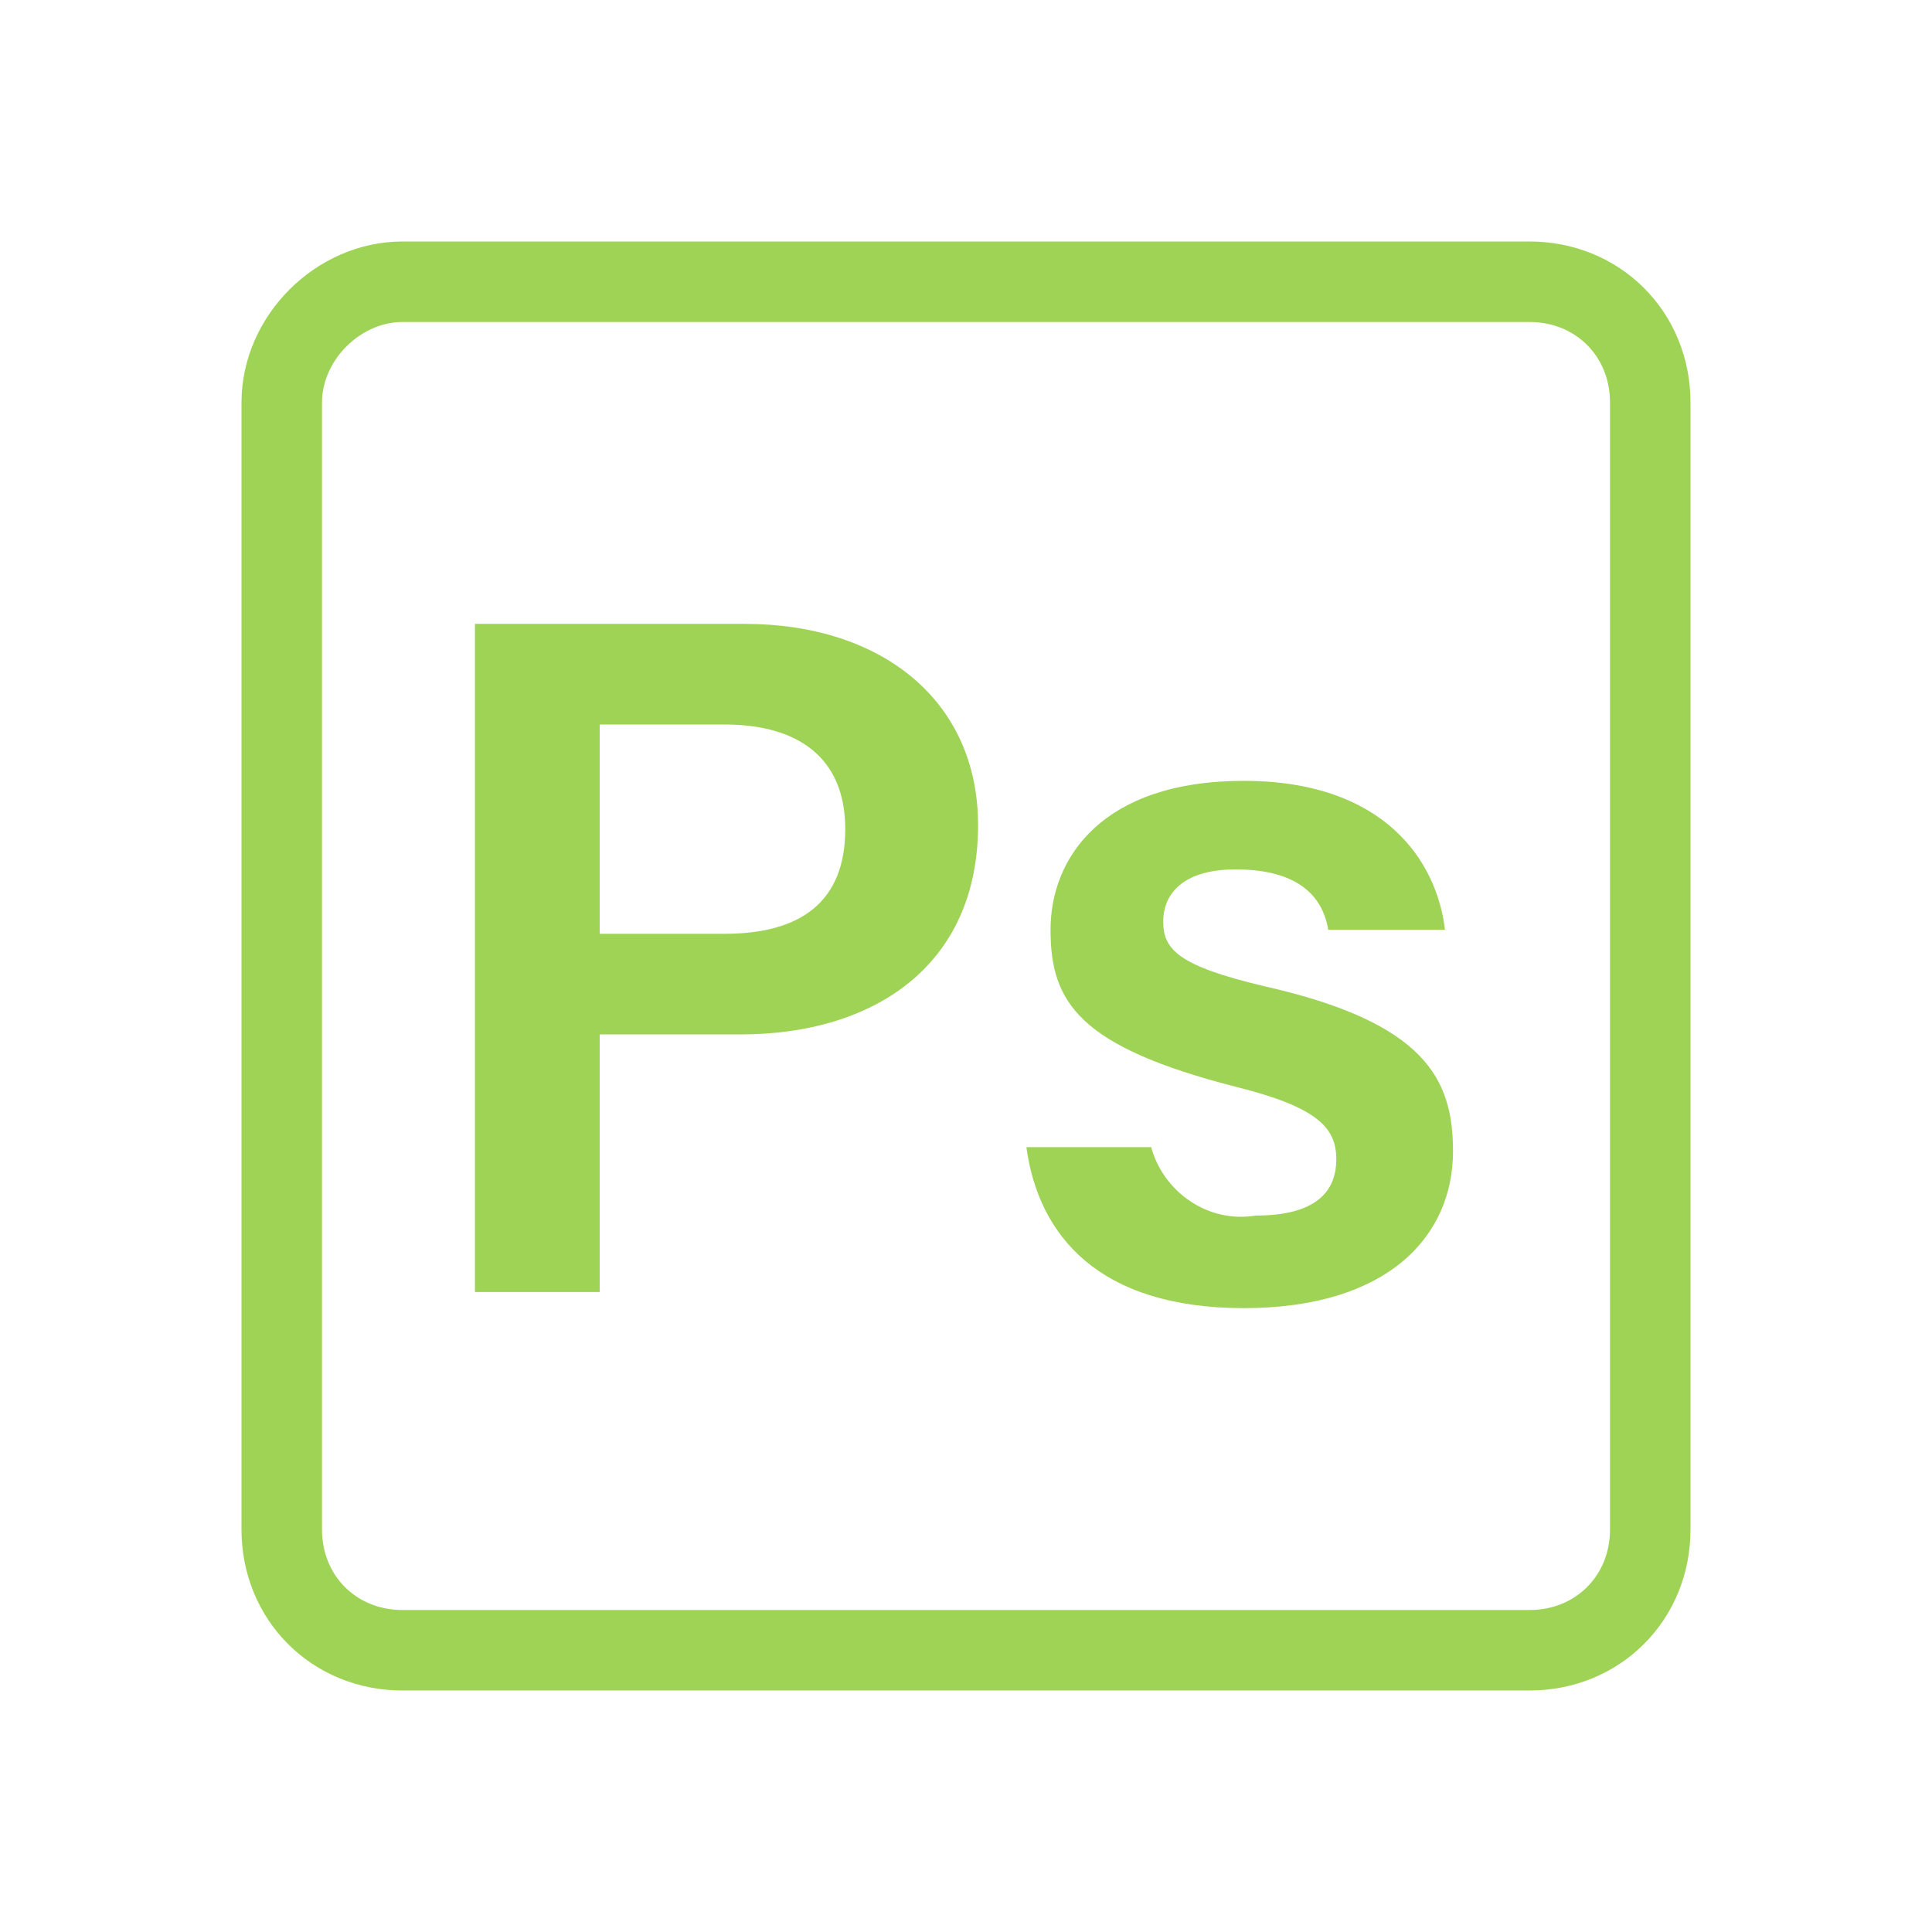 <?xml version="1.0" encoding="utf-8"?>
<!-- Generator: Adobe Illustrator 24.1.1, SVG Export Plug-In . SVG Version: 6.00 Build 0)  -->
<svg version="1.1" id="Layer_1" xmlns="http://www.w3.org/2000/svg" xmlns:xlink="http://www.w3.org/1999/xlink" x="0px" y="0px"
	 viewBox="0 0 48 48" style="enable-background:new 0 0 48 48;" xml:space="preserve">
<style type="text/css">
	.st0{fill:none;stroke:#9FD356;stroke-width:2;stroke-miterlimit:10;}
	.st1{fill:#9FD356;}
</style>
<g id="_01_-_PS">
	<path class="st0" d="M10,7h28c1.7,0,3,1.3,3,3v28c0,1.7-1.3,3-3,3H10c-1.7,0-3-1.3-3-3V10C7,8.4,8.4,7,10,7z"/>
	<path class="st1" d="M11.8,15.5h6.7c3.4,0,5.8,1.9,5.8,5c0,3.5-2.6,5.2-5.9,5.2h-3.5v6.4h-3.1C11.8,32.1,11.8,15.5,11.8,15.5z
		 M14.9,23.2H18c1.9,0,3-0.8,3-2.6S19.8,18,18,18h-3.1V23.2z"/>
	<path class="st1" d="M28.6,28.5c0.3,1.1,1.4,1.9,2.6,1.7c1.5,0,2-0.6,2-1.4s-0.5-1.3-2.5-1.8c-3.9-1-4.6-2.1-4.6-3.9
		s1.3-3.7,4.8-3.7s4.8,2,5,3.7H33c-0.1-0.6-0.5-1.5-2.3-1.5c-1.3,0-1.8,0.6-1.8,1.3s0.4,1.1,2.5,1.6c4,0.9,4.7,2.3,4.7,4.1
		c0,2.1-1.6,3.9-5.2,3.9s-5.1-1.8-5.4-4L28.6,28.5z"/>
</g>
</svg>
